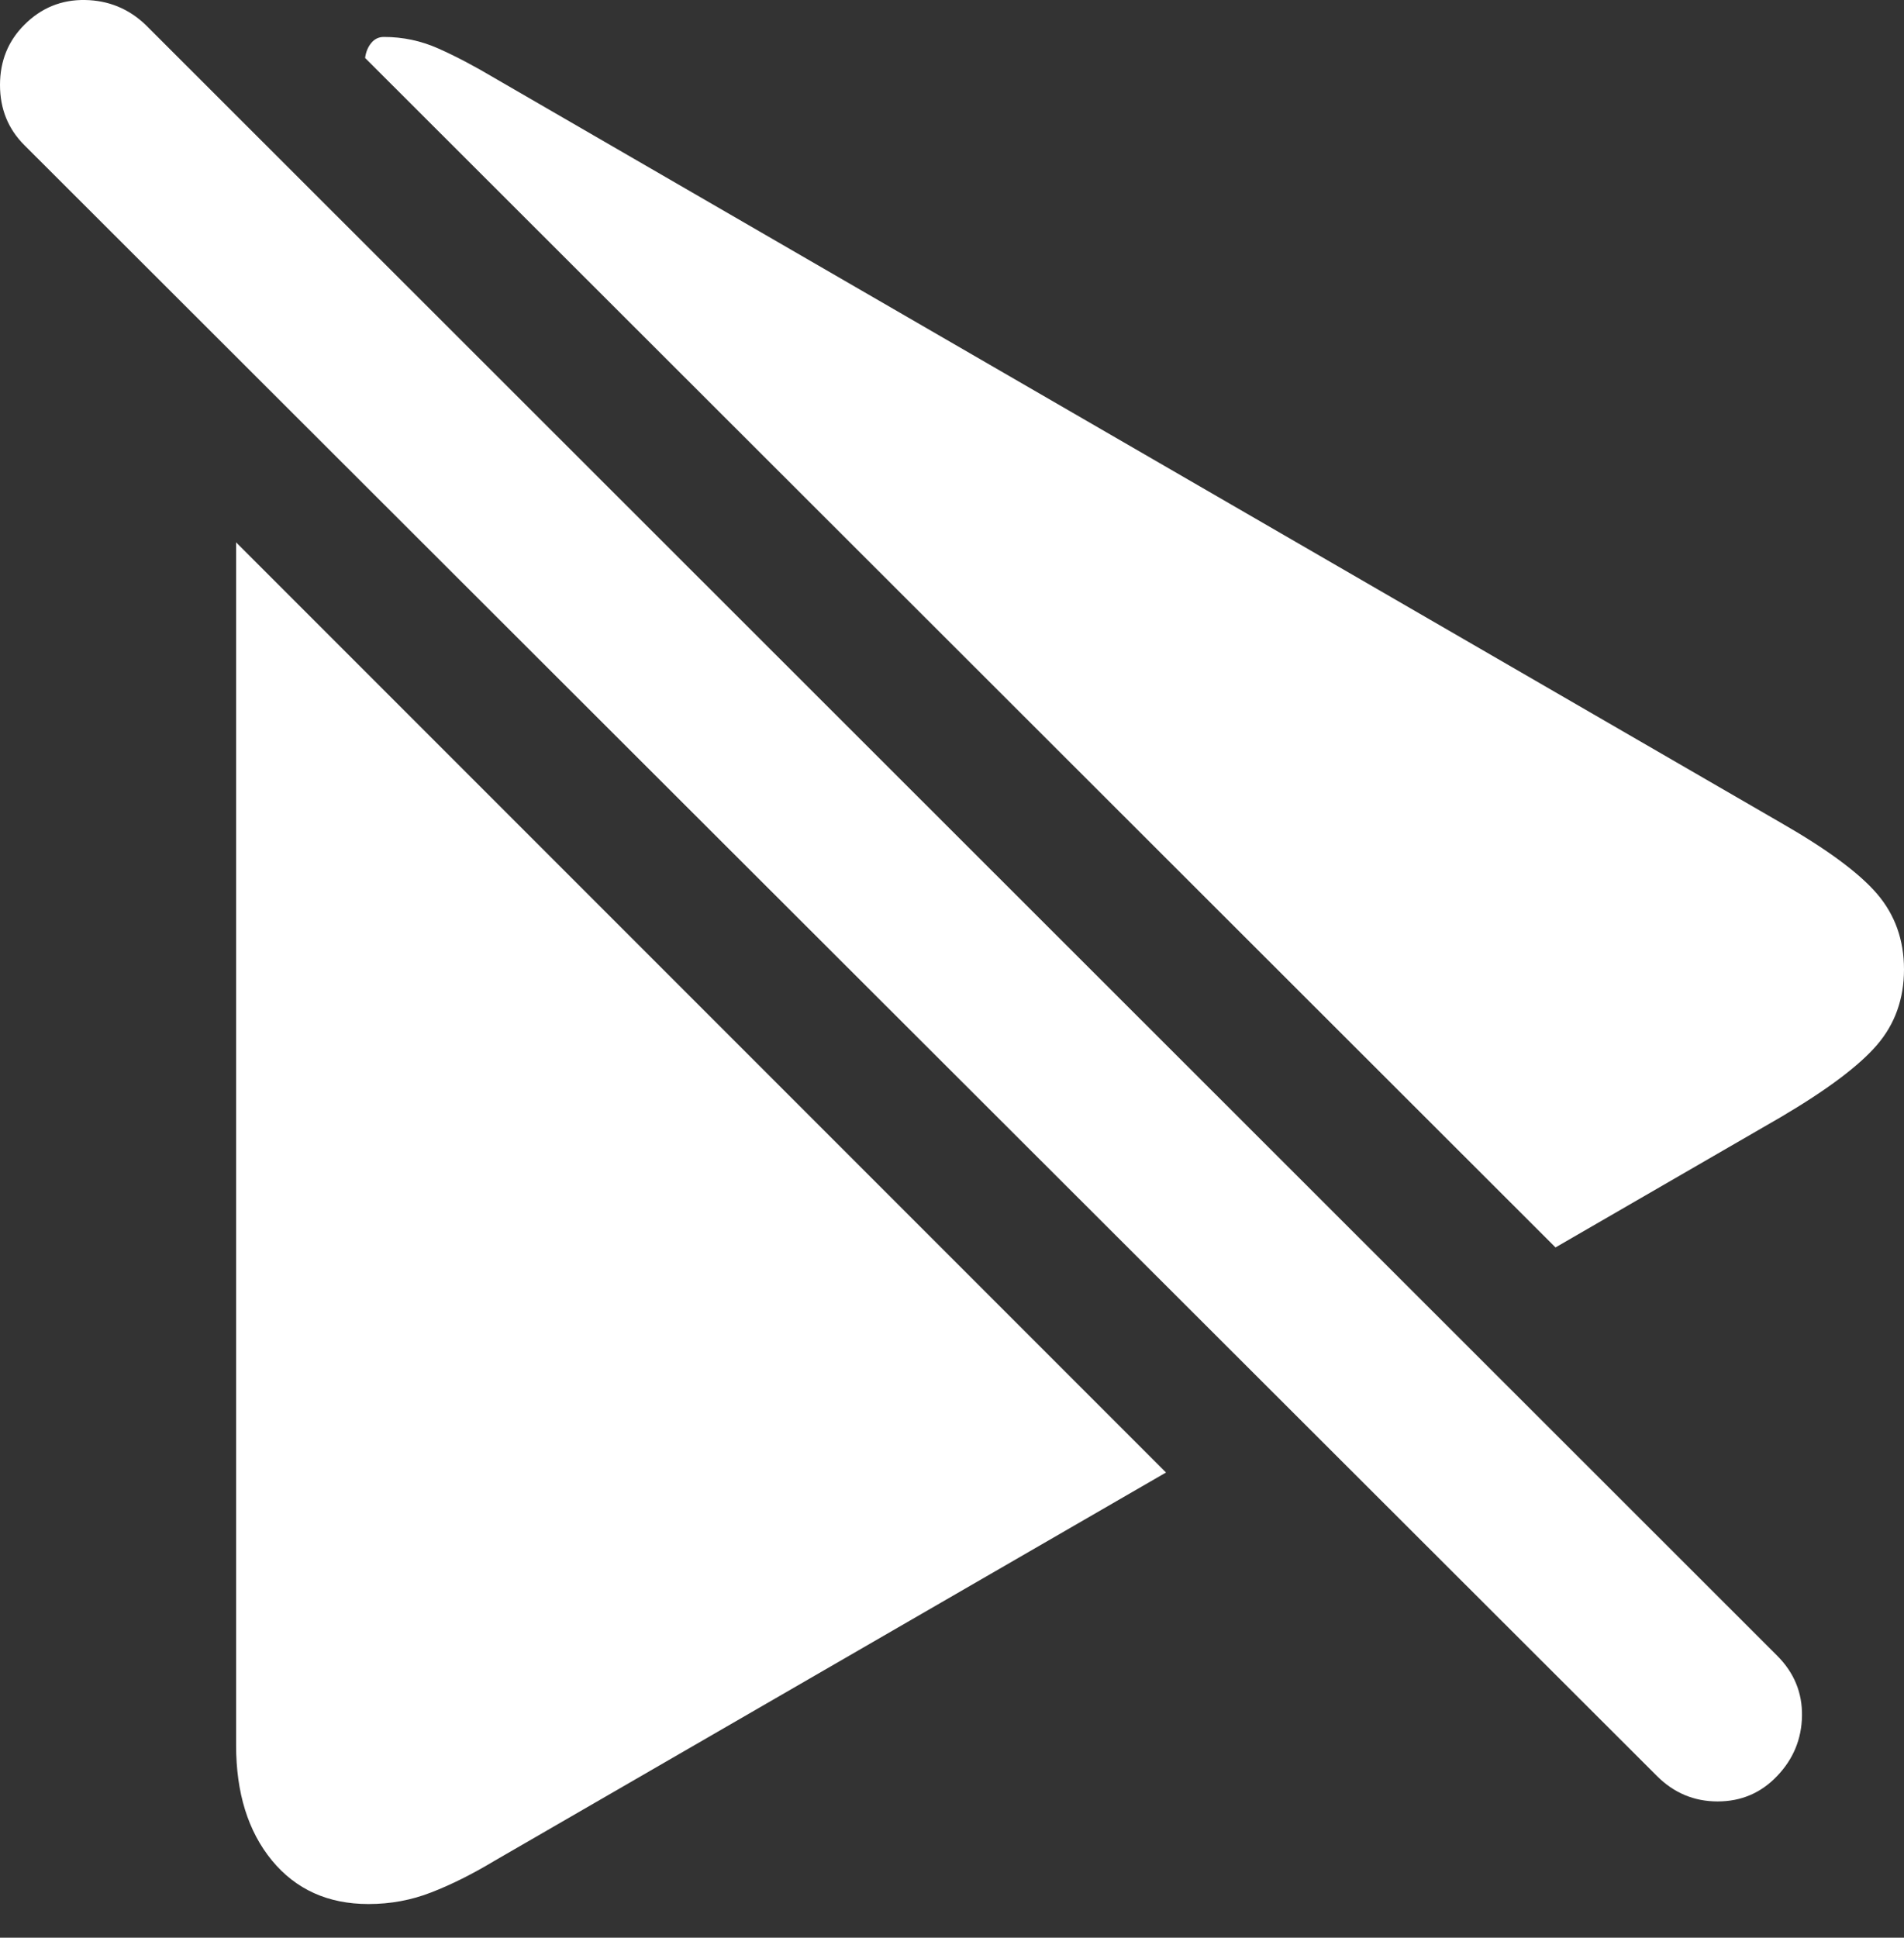 <?xml version="1.0" encoding="UTF-8"?>
<!--Generator: Apple Native CoreSVG 175.5-->
<!DOCTYPE svg
PUBLIC "-//W3C//DTD SVG 1.1//EN"
       "http://www.w3.org/Graphics/SVG/1.1/DTD/svg11.dtd">
<svg version="1.1" xmlns="http://www.w3.org/2000/svg" xmlns:xlink="http://www.w3.org/1999/xlink" width="16.855" height="17.149">
 <rect width="100%" height="100%" fill="#333333" stroke="none"/>
 <g>
  <rect height="17.149" opacity="0" width="16.855" x="0" y="0"/>
  <path d="M10.322 13.032L2.09 4.8L2.09 15.444Q2.09 16.079 2.407 16.465Q2.725 16.851 3.262 16.851Q3.555 16.851 3.818 16.748Q4.082 16.646 4.375 16.47ZM13.77 11.04L15.762 9.888Q16.377 9.526 16.616 9.248Q16.855 8.97 16.855 8.579Q16.855 8.189 16.616 7.91Q16.377 7.632 15.762 7.28L4.375 0.689Q4.111 0.532 3.882 0.43Q3.652 0.327 3.398 0.327Q3.33 0.327 3.286 0.381Q3.242 0.435 3.232 0.513Z" fill="#ffffff"/>
  <path d="M14.668 15.718Q14.893 15.943 15.205 15.943Q15.518 15.943 15.732 15.718Q15.947 15.493 15.952 15.186Q15.957 14.878 15.732 14.653L1.289 0.22Q1.064 0.005 0.752 0Q0.439-0.005 0.215 0.22Q0 0.435 0 0.752Q0 1.069 0.215 1.284Z" fill="#ffffff"/>
 </g>
</svg>
